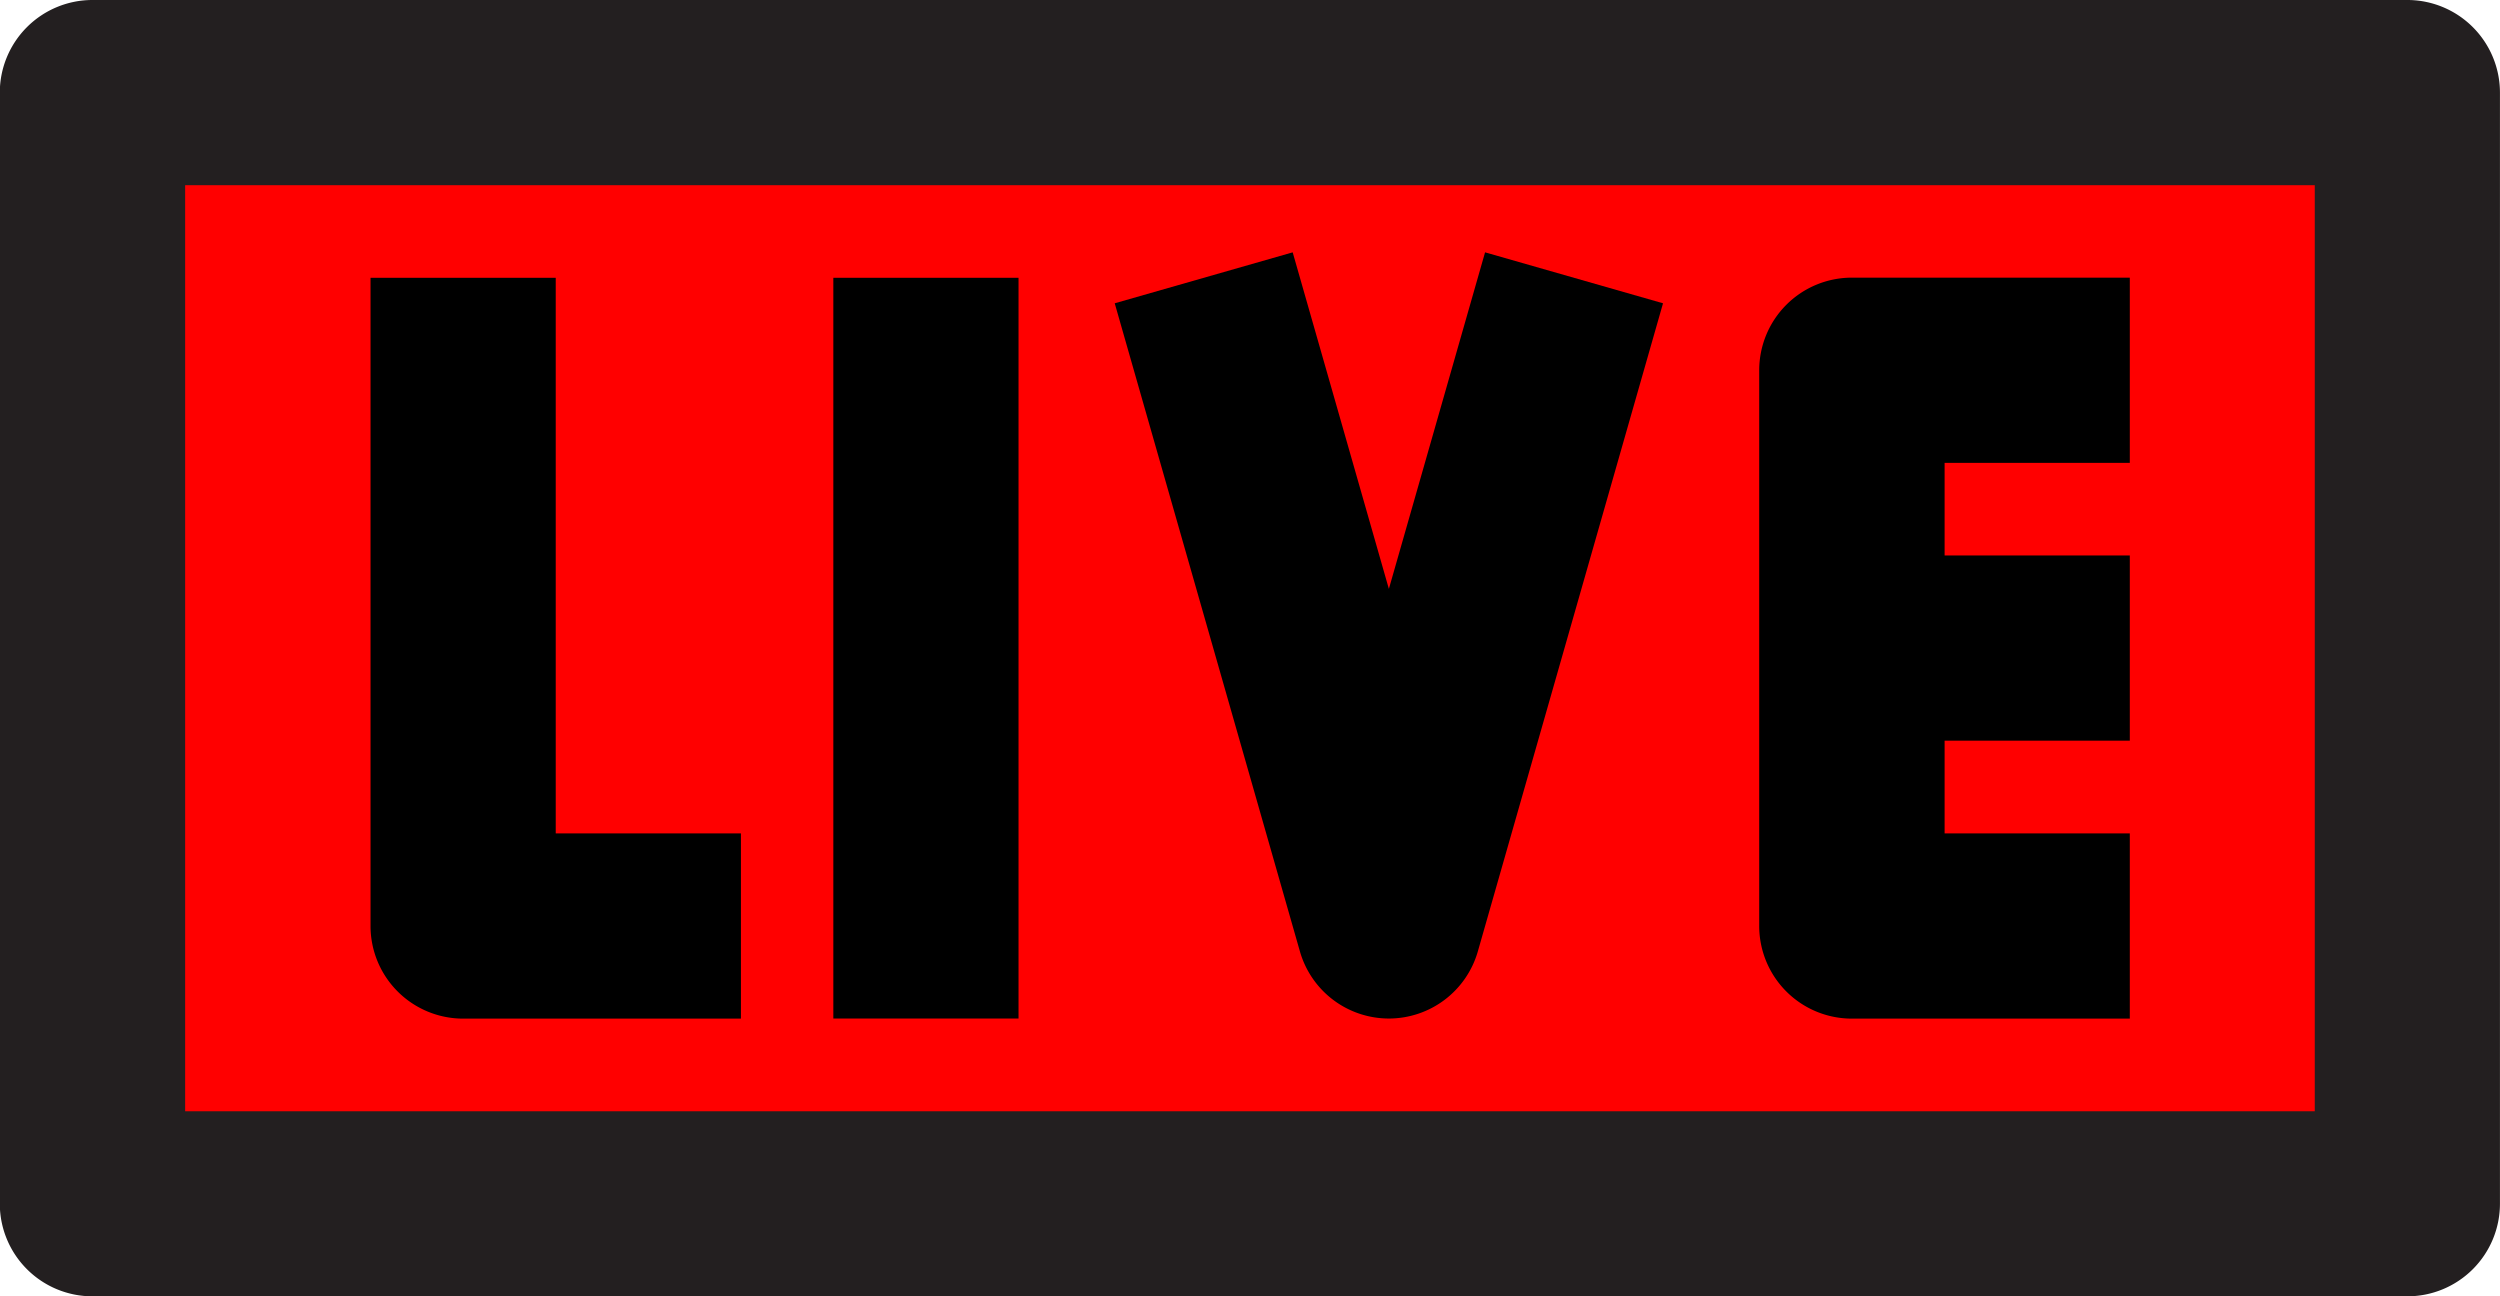 <svg xmlns="http://www.w3.org/2000/svg" width="52.161" height="27.046" viewBox="0 0 52.161 27.046">
  <g id="live" transform="translate(-34.118 -9.412)">
    <rect id="Rectangle_25" data-name="Rectangle 25" width="48.297" height="23.183" transform="translate(36.05 11.344)" fill="red"/>
    <path id="Path_126" data-name="Path 126" d="M315.372,173.714h-48.3a1.933,1.933,0,0,0-1.932,1.932v23.183a1.933,1.933,0,0,0,1.932,1.932h48.3a1.933,1.933,0,0,0,1.932-1.932V175.646A1.933,1.933,0,0,0,315.372,173.714ZM313.44,196.9H269.007V177.578H313.44V196.9Z" transform="translate(-231.026 -164.302)" fill="#231f20"/>
    <path id="Path_123" data-name="Path 123" d="M303.646,216.6h5.8v-3.864h-3.864V201.143h-3.864v13.523A1.933,1.933,0,0,0,303.646,216.6Z" transform="translate(-259.869 -185.935)"/>
    <rect id="Rectangle_26" data-name="Rectangle 26" width="3.864" height="15.455" transform="translate(51.505 15.208)"/>
    <path id="Path_124" data-name="Path 124" d="M380.934,214.615a1.932,1.932,0,0,0,1.857-1.4l3.864-13.523-3.713-1.063-2.007,7.022-2.007-7.022-3.713,1.063,3.864,13.523A1.932,1.932,0,0,0,380.934,214.615Z" transform="translate(-317.839 -183.952)"/>
    <path id="Path_125" data-name="Path 125" d="M440.789,216.6h5.8v-3.864h-3.864V210.8h3.864v-3.864h-3.864v-1.932h3.864v-3.864h-5.8a1.933,1.933,0,0,0-1.932,1.932v11.591A1.933,1.933,0,0,0,440.789,216.6Z" transform="translate(-368.034 -185.935)"/>
  </g>
</svg>
